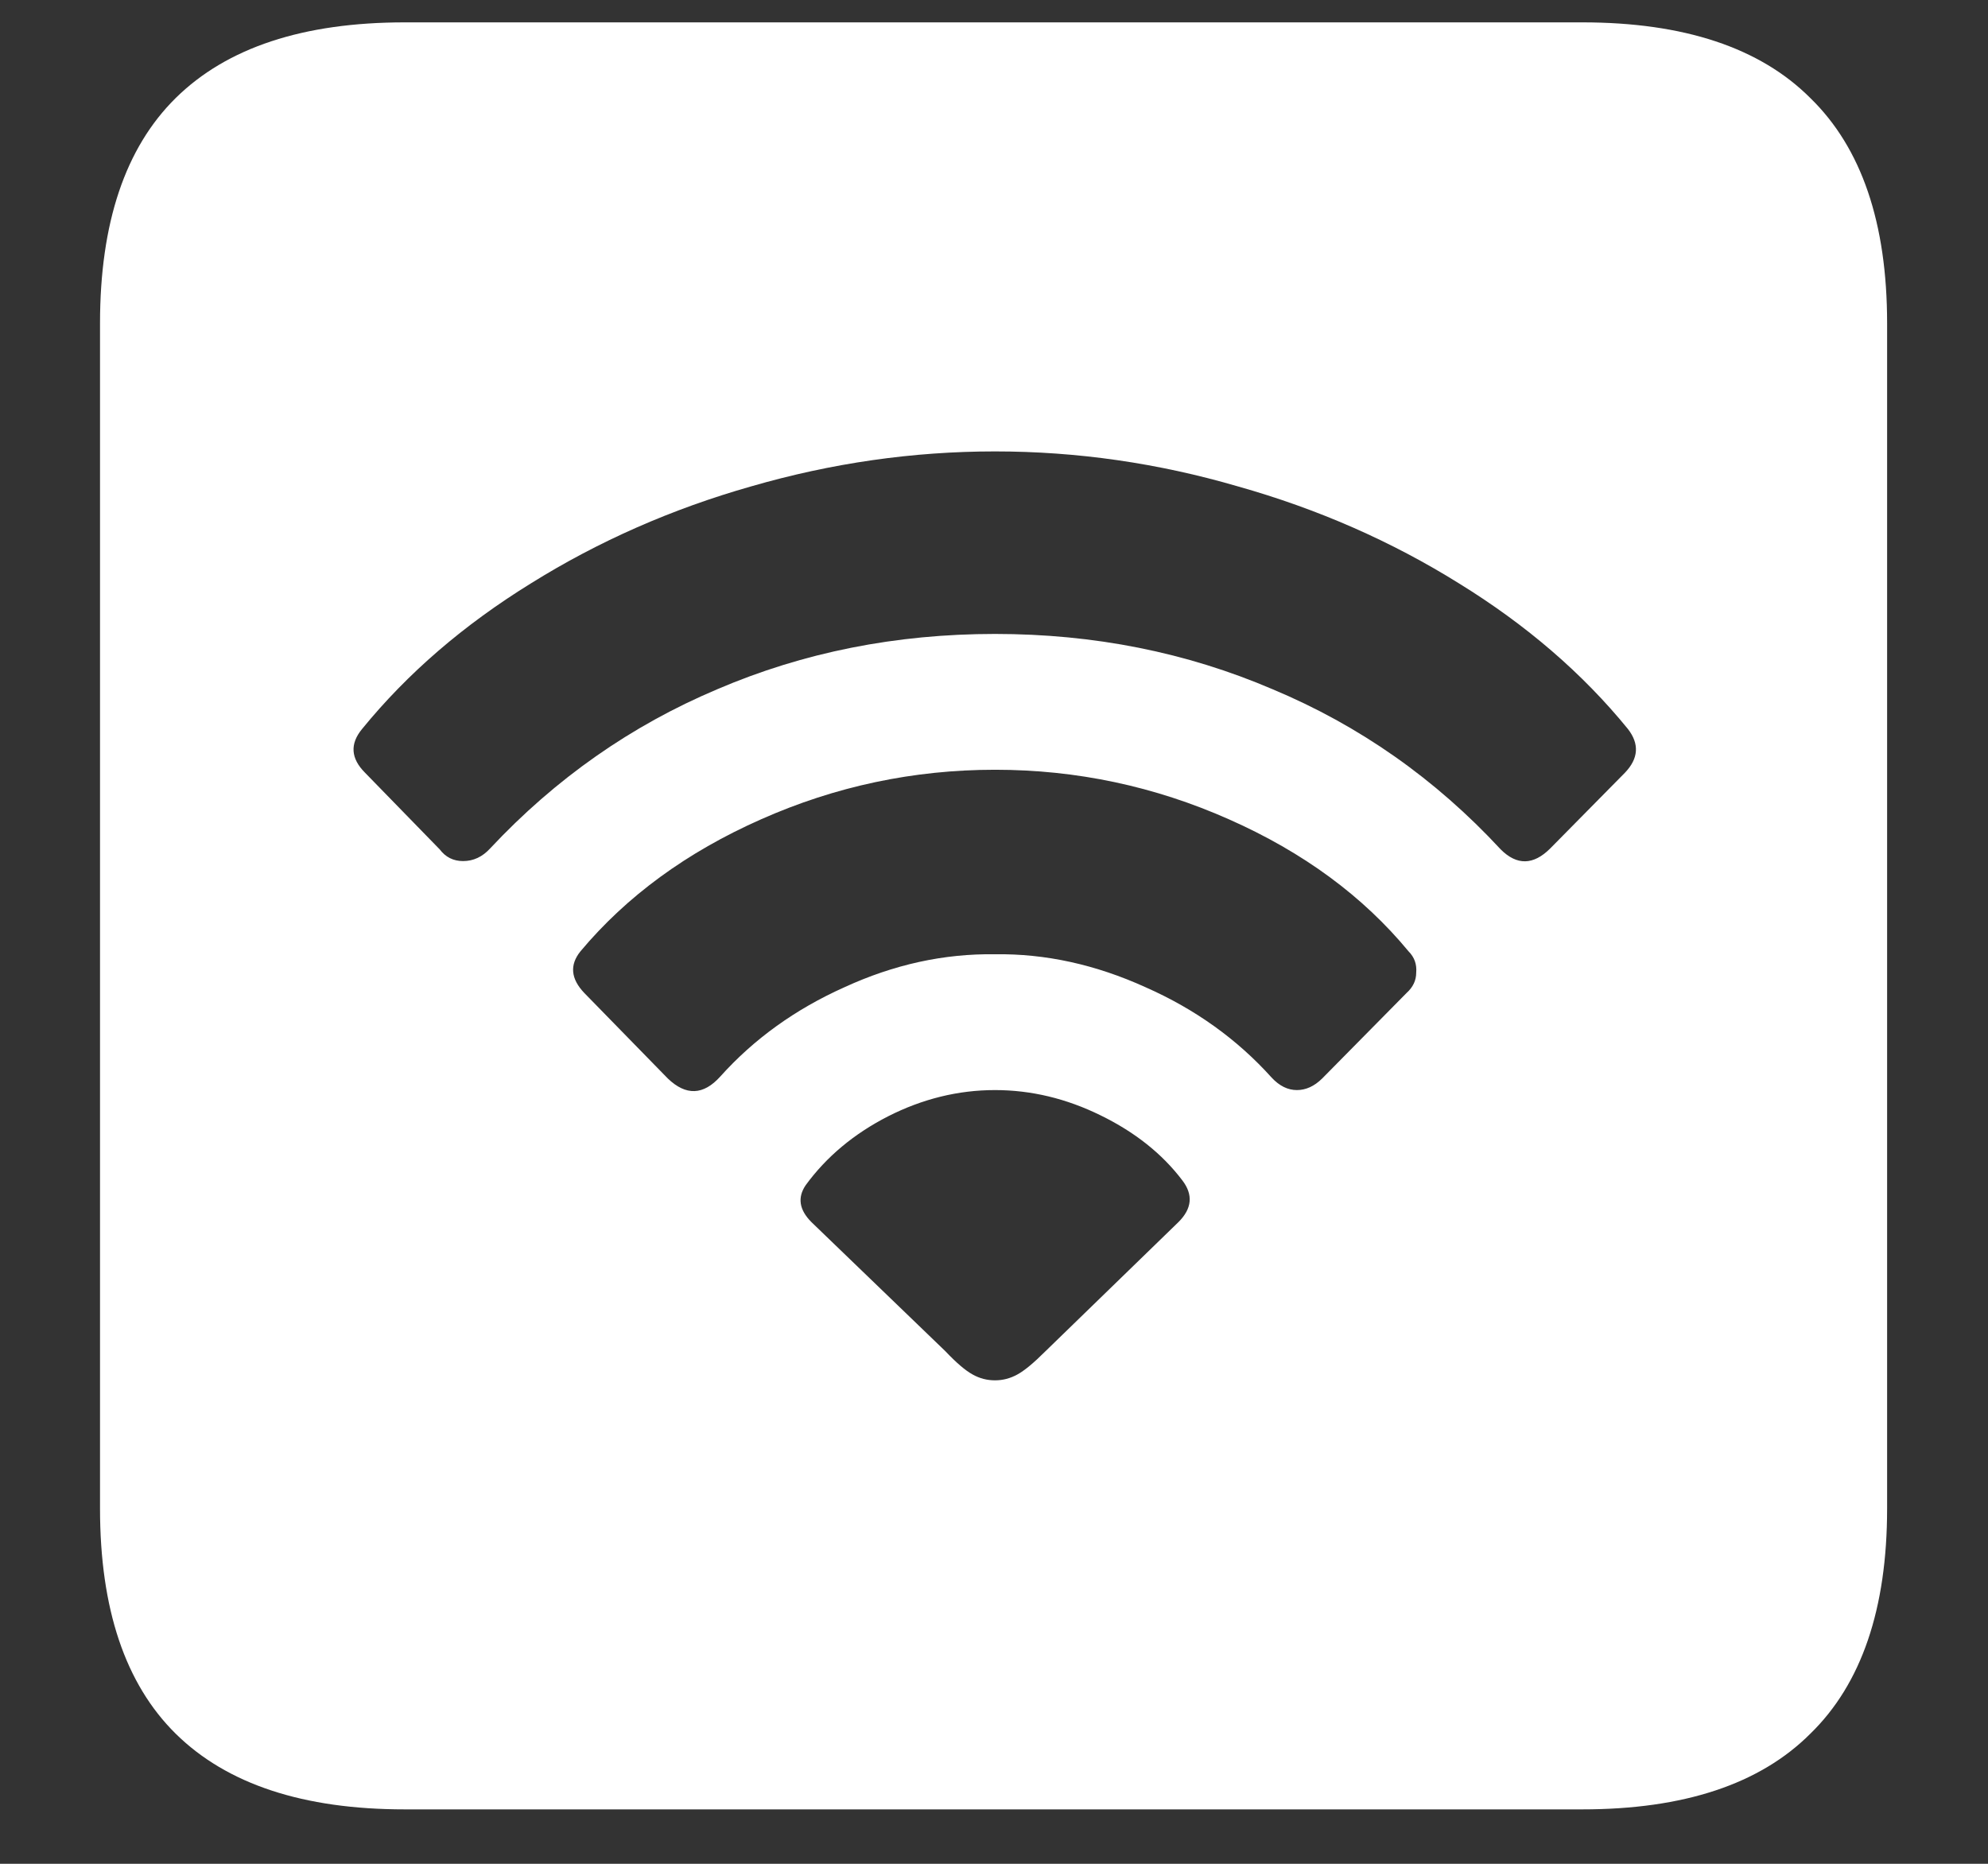 <svg width="16" height="15" viewBox="0 0 16 15" fill="none" xmlns="http://www.w3.org/2000/svg">
<rect x="0" y="0" width="16" height="15" fill="#333333" stroke="none"/>
<path d="M3.258 14.562H12.734C13.552 14.562 14.164 14.359 14.57 13.953C14.982 13.552 15.188 12.948 15.188 12.141V2.602C15.188 1.794 14.982 1.19 14.57 0.789C14.164 0.383 13.552 0.18 12.734 0.18H3.258C2.44 0.18 1.826 0.383 1.414 0.789C1.008 1.19 0.805 1.794 0.805 2.602V12.141C0.805 12.948 1.008 13.552 1.414 13.953C1.826 14.359 2.44 14.562 3.258 14.562ZM8.008 11.109C7.945 11.109 7.885 11.094 7.828 11.062C7.771 11.031 7.698 10.969 7.609 10.875L6.531 9.836C6.432 9.737 6.417 9.638 6.484 9.539C6.651 9.31 6.872 9.125 7.148 8.984C7.424 8.844 7.711 8.773 8.008 8.773C8.299 8.773 8.583 8.841 8.859 8.977C9.135 9.112 9.354 9.286 9.516 9.5C9.604 9.615 9.594 9.727 9.484 9.836L8.414 10.875C8.32 10.969 8.245 11.031 8.188 11.062C8.13 11.094 8.07 11.109 8.008 11.109ZM5.375 8.68L4.703 7.992C4.594 7.878 4.583 7.766 4.672 7.656C5.042 7.214 5.526 6.859 6.125 6.594C6.724 6.328 7.352 6.195 8.008 6.195C8.664 6.195 9.292 6.328 9.891 6.594C10.49 6.859 10.971 7.214 11.336 7.656C11.383 7.703 11.404 7.76 11.398 7.828C11.398 7.891 11.372 7.945 11.32 7.992L10.641 8.68C10.578 8.742 10.51 8.773 10.438 8.773C10.365 8.773 10.297 8.74 10.234 8.672C9.958 8.365 9.62 8.122 9.219 7.945C8.818 7.763 8.414 7.674 8.008 7.68C7.596 7.674 7.193 7.763 6.797 7.945C6.401 8.122 6.068 8.362 5.797 8.664C5.661 8.815 5.521 8.82 5.375 8.68ZM3.539 6.836L2.938 6.219C2.823 6.104 2.815 5.987 2.914 5.867C3.279 5.419 3.732 5.029 4.273 4.695C4.815 4.357 5.406 4.096 6.047 3.914C6.693 3.727 7.346 3.633 8.008 3.633C8.669 3.633 9.32 3.727 9.961 3.914C10.607 4.096 11.2 4.357 11.742 4.695C12.284 5.029 12.737 5.419 13.102 5.867C13.195 5.987 13.188 6.104 13.078 6.219L12.477 6.828C12.341 6.964 12.208 6.966 12.078 6.836C11.552 6.268 10.94 5.839 10.242 5.547C9.549 5.25 8.805 5.102 8.008 5.102C7.211 5.102 6.466 5.25 5.773 5.547C5.081 5.839 4.471 6.266 3.945 6.828C3.883 6.896 3.81 6.93 3.727 6.93C3.648 6.93 3.586 6.898 3.539 6.836Z" fill="white"/>
</svg>
